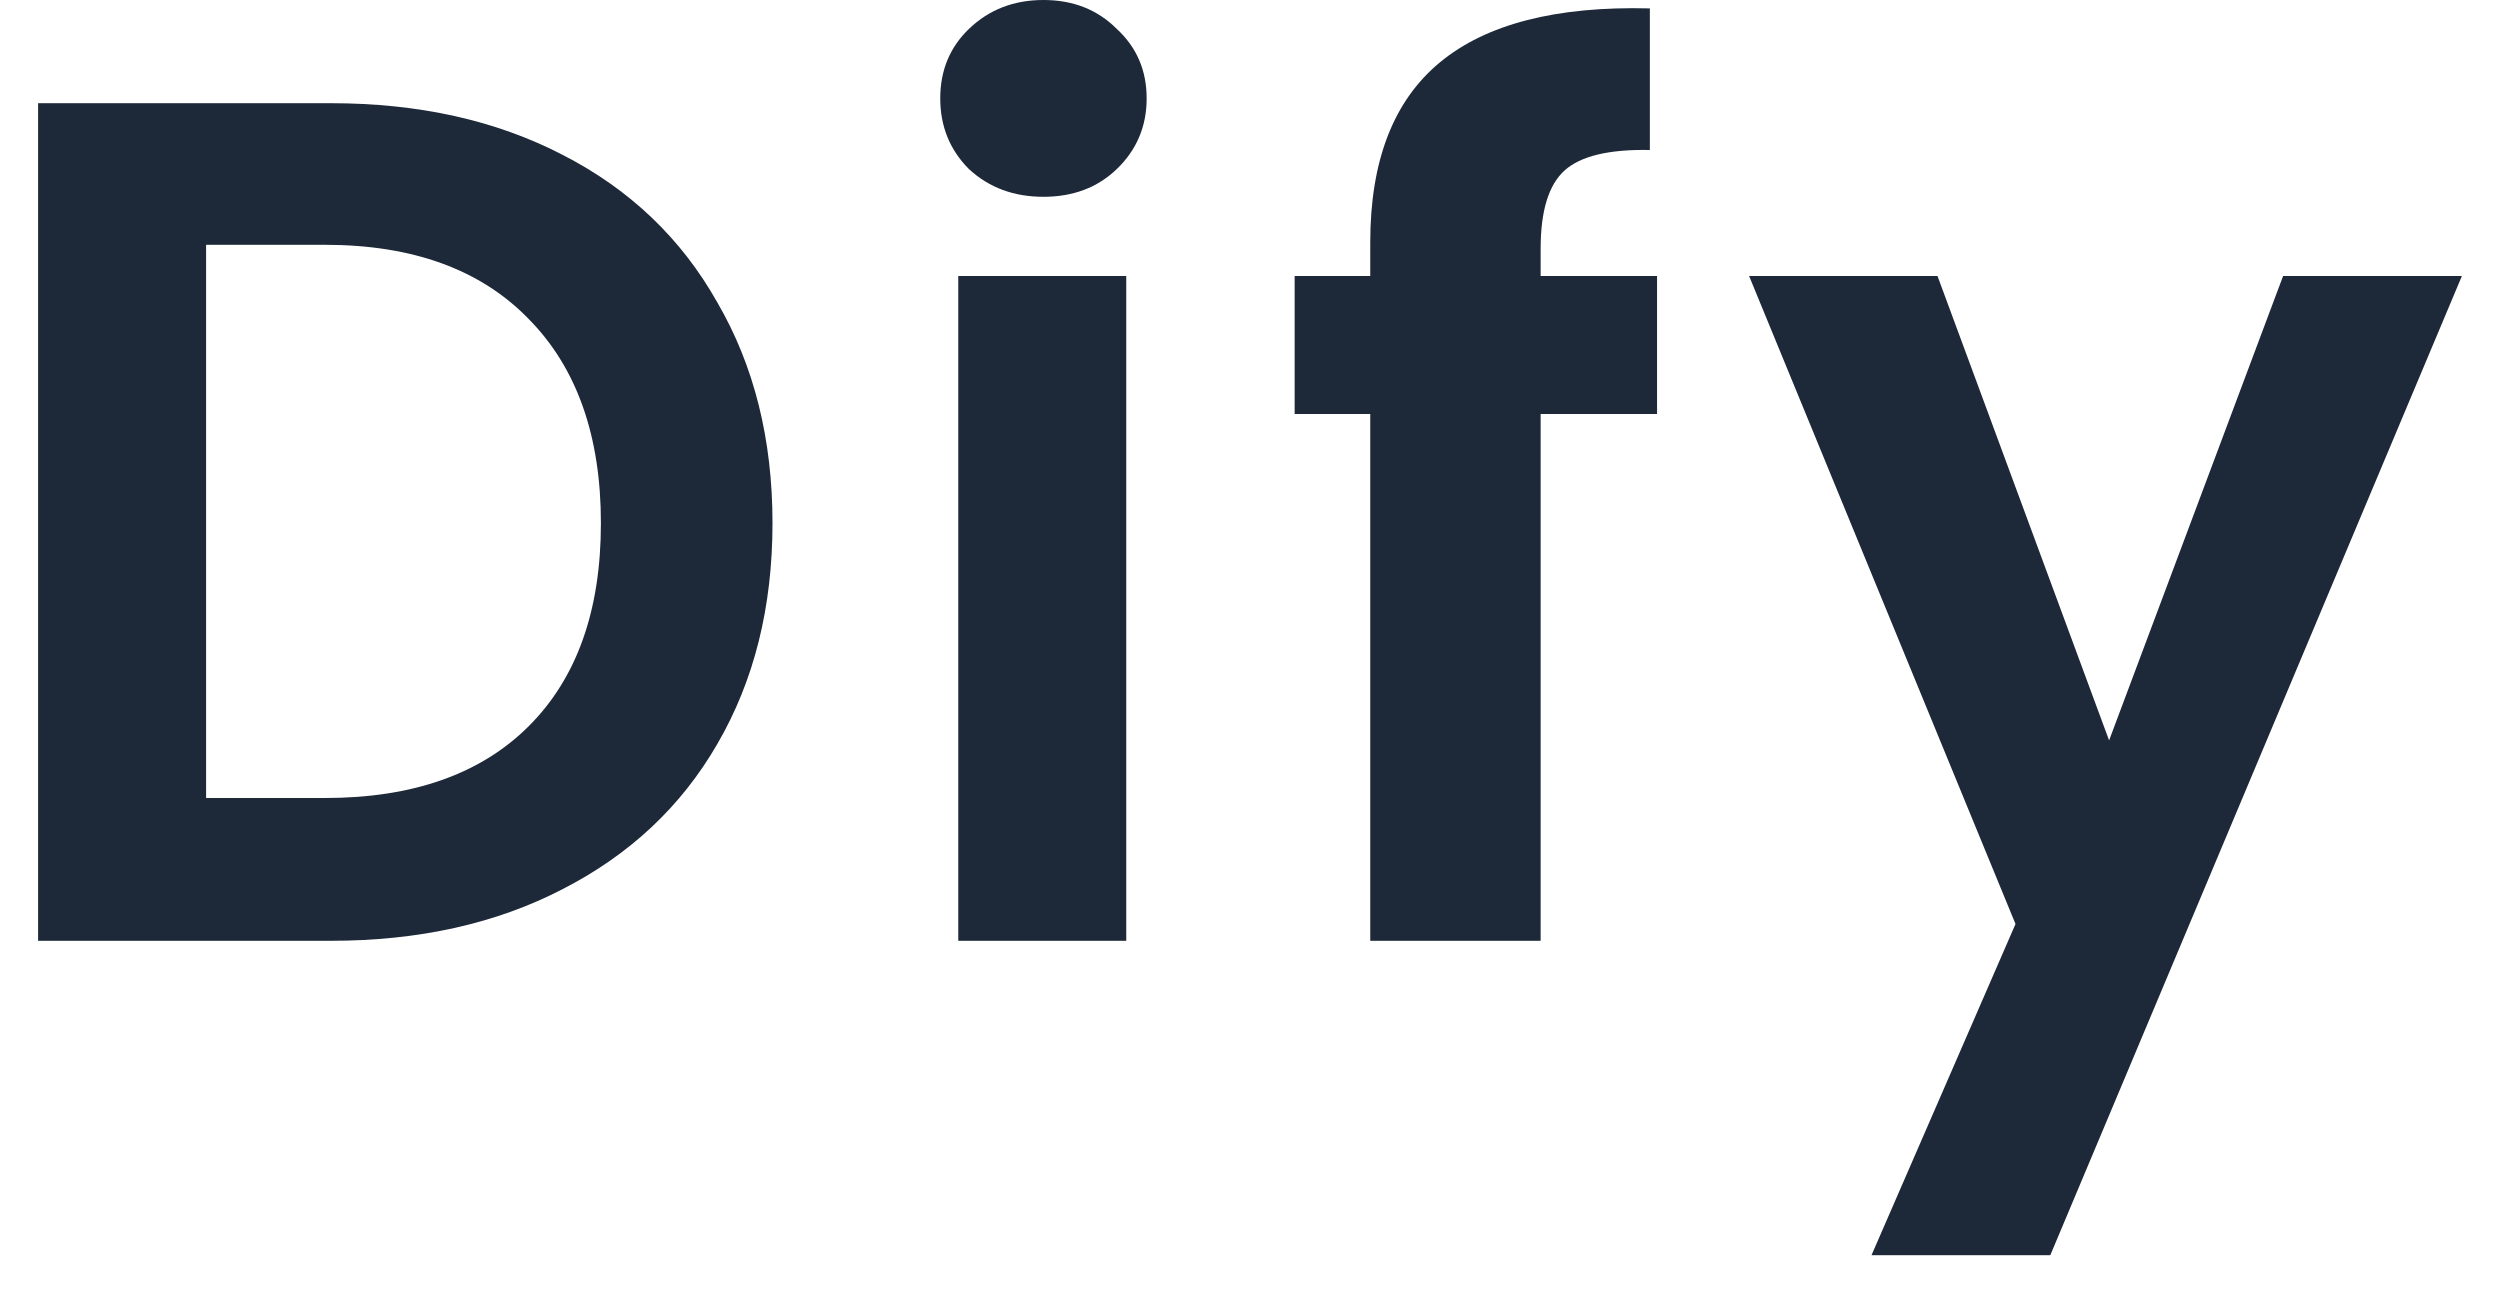 <svg width="50" height="26" viewBox="0 0 50 26" fill="none" xmlns="http://www.w3.org/2000/svg">
<g id="HomeGPTagent">
<path d="M6.618 2.064C8.378 2.064 9.922 2.408 11.25 3.096C12.594 3.784 13.626 4.768 14.346 6.048C15.082 7.312 15.45 8.784 15.45 10.464C15.45 12.144 15.082 13.616 14.346 14.88C13.626 16.128 12.594 17.096 11.25 17.784C9.922 18.472 8.378 18.816 6.618 18.816H0.762V2.064H6.618ZM6.498 15.96C8.258 15.96 9.618 15.48 10.578 14.52C11.538 13.56 12.018 12.208 12.018 10.464C12.018 8.72 11.538 7.36 10.578 6.384C9.618 5.392 8.258 4.896 6.498 4.896H4.122V15.96H6.498Z" fill="#1D2939"/>
<path d="M20.869 3.936C20.277 3.936 19.781 3.752 19.381 3.384C18.997 3 18.805 2.528 18.805 1.968C18.805 1.408 18.997 0.944 19.381 0.576C19.781 0.192 20.277 0 20.869 0C21.461 0 21.949 0.192 22.333 0.576C22.733 0.944 22.933 1.408 22.933 1.968C22.933 2.528 22.733 3 22.333 3.384C21.949 3.752 21.461 3.936 20.869 3.936ZM22.525 5.52V18.816H19.165V5.52H22.525Z" fill="#1D2939"/>
<path d="M33.141 8.28H30.813V18.816H27.405V8.28H25.893V5.52H27.405V4.848C27.405 3.216 27.869 2.016 28.797 1.248C29.725 0.48 31.125 0.12 32.997 0.168V3C32.181 2.984 31.613 3.12 31.293 3.408C30.973 3.696 30.813 4.216 30.813 4.968V5.52H33.141V8.28Z" fill="#1D2939"/>
<path d="M49.238 5.52L41.006 25.104H37.43L40.31 18.48L34.982 5.52H38.75L42.182 14.808L45.662 5.52H49.238Z" fill="#1D2939"/>
</g>
</svg>
